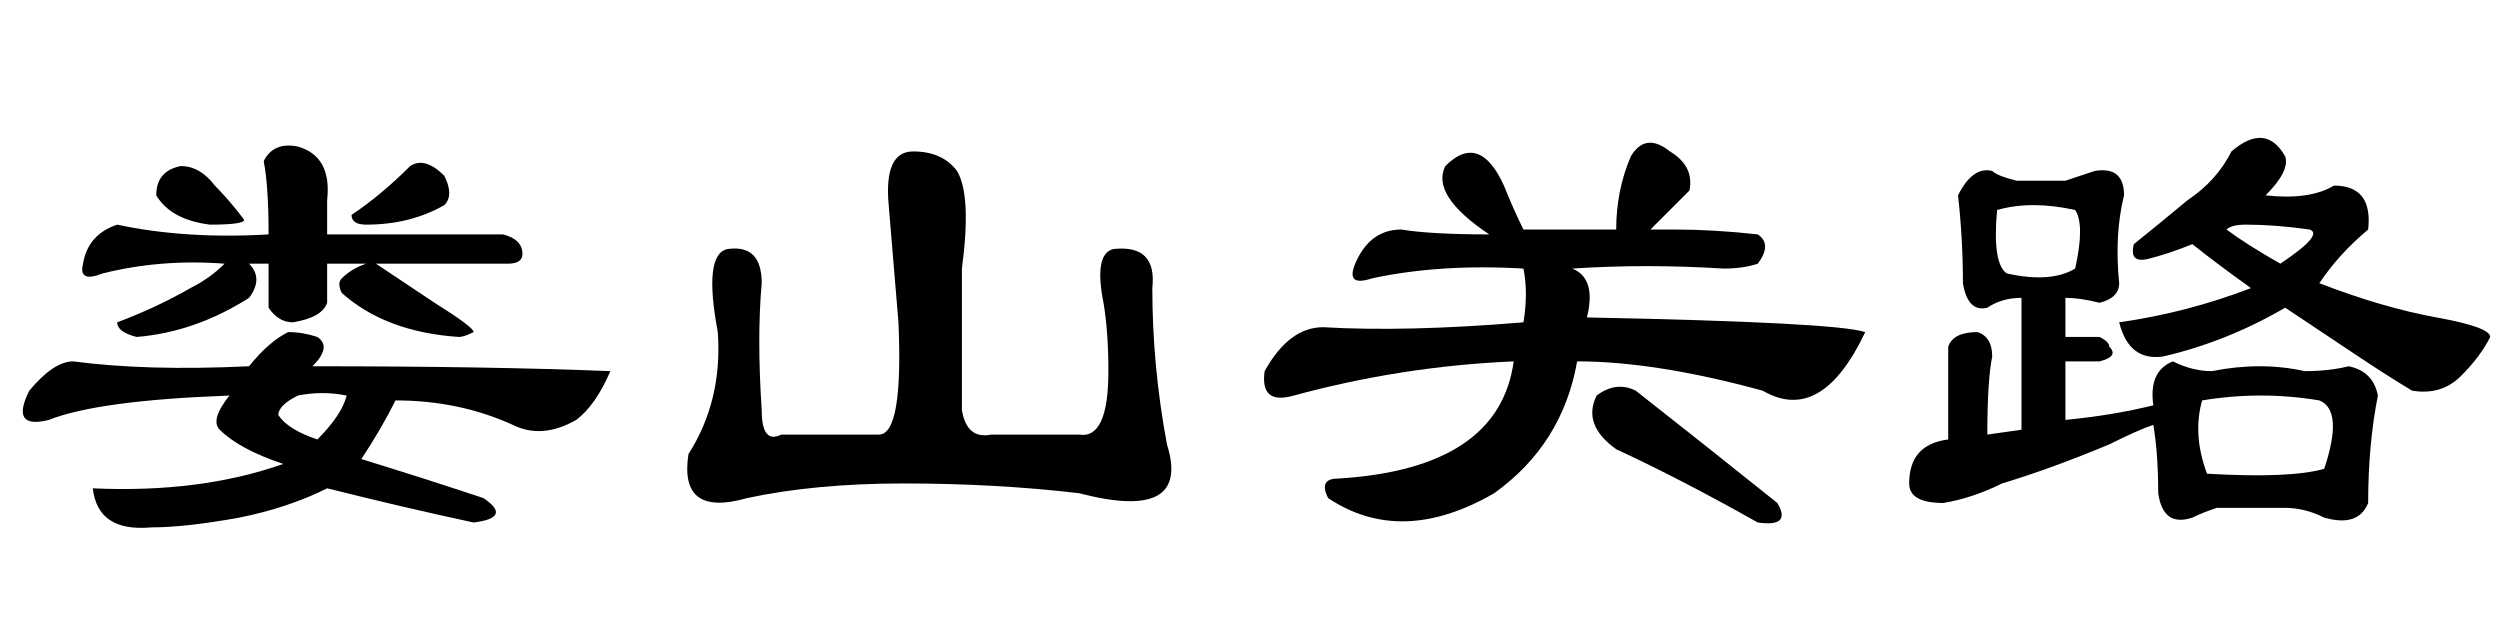 <?xml version='1.0' encoding='UTF-8'?>
<!-- This file was generated by dvisvgm 2.3.5 -->
<svg height='10.5pt' version='1.1' viewBox='-72 -74.051 42 10.5' width='42pt' xmlns='http://www.w3.org/2000/svg' xmlns:xlink='http://www.w3.org/1999/xlink'>
<defs>
<path d='M4.266 -5.906Q4.43 -5.496 4.594 -5.168H6.152Q6.152 -5.824 6.398 -6.398Q6.645 -6.809 7.055 -6.48Q7.465 -6.234 7.383 -5.824Q7.219 -5.66 6.727 -5.168H7.137Q7.793 -5.168 8.531 -5.086Q8.777 -4.922 8.531 -4.594Q8.285 -4.512 7.957 -4.512Q6.645 -4.594 5.414 -4.512Q5.824 -4.348 5.66 -3.691Q9.844 -3.609 10.336 -3.445Q9.598 -1.887 8.613 -2.461Q6.809 -2.953 5.496 -2.953Q5.25 -1.559 4.102 -0.738Q2.543 0.164 1.312 -0.656Q1.148 -0.984 1.477 -0.984Q4.184 -1.148 4.43 -2.953Q2.543 -2.871 0.738 -2.379Q0.164 -2.215 0.246 -2.789Q0.656 -3.527 1.23 -3.527Q2.625 -3.445 4.594 -3.609Q4.676 -4.102 4.594 -4.512Q3.199 -4.594 2.051 -4.348Q1.559 -4.184 1.805 -4.676T2.543 -5.168Q3.035 -5.086 4.02 -5.086Q3.035 -5.742 3.281 -6.234Q3.855 -6.809 4.266 -5.906ZM6.48 -2.461Q7.629 -1.559 8.859 -0.574Q9.105 -0.164 8.531 -0.246Q7.219 -0.984 6.152 -1.477Q5.578 -1.887 5.824 -2.379Q6.152 -2.625 6.48 -2.461Z' id='g0-1699'/>
<path d='M1.969 -5.25Q3.117 -5.004 4.512 -5.086Q4.512 -5.906 4.43 -6.316Q4.594 -6.645 5.004 -6.562Q5.578 -6.398 5.496 -5.66V-5.086H8.449Q8.777 -5.004 8.777 -4.758Q8.777 -4.594 8.531 -4.594H6.316Q6.809 -4.266 7.301 -3.937Q7.957 -3.527 7.957 -3.445Q7.793 -3.363 7.711 -3.363Q6.48 -3.445 5.742 -4.102Q5.66 -4.266 5.742 -4.348Q5.906 -4.512 6.152 -4.594H5.496V-3.937Q5.414 -3.691 4.922 -3.609Q4.676 -3.609 4.512 -3.855V-4.594H4.184Q4.43 -4.348 4.184 -4.02Q3.281 -3.445 2.297 -3.363Q1.969 -3.445 1.969 -3.609Q2.625 -3.855 3.199 -4.184Q3.527 -4.348 3.773 -4.594Q2.707 -4.676 1.723 -4.43Q1.312 -4.266 1.395 -4.594Q1.477 -5.086 1.969 -5.25ZM5.004 -2.379Q4.676 -2.215 4.676 -2.051Q4.84 -1.805 5.332 -1.641Q5.742 -2.051 5.824 -2.379Q5.414 -2.461 5.004 -2.379ZM6.645 -2.297Q6.398 -1.805 6.07 -1.312Q7.137 -0.984 8.121 -0.656Q8.613 -0.328 7.957 -0.246Q6.809 -0.492 5.496 -0.82Q4.84 -0.492 4.02 -0.328Q3.117 -0.164 2.543 -0.164Q1.641 -0.082 1.559 -0.82Q3.363 -0.738 4.758 -1.23Q4.02 -1.477 3.691 -1.805Q3.527 -1.969 3.855 -2.379Q1.641 -2.297 0.82 -1.969Q0.164 -1.805 0.492 -2.461Q0.902 -2.953 1.23 -2.953Q2.461 -2.789 4.184 -2.871Q4.512 -3.281 4.84 -3.445Q5.086 -3.445 5.332 -3.363Q5.578 -3.199 5.25 -2.871Q8.203 -2.871 10.254 -2.789Q10.008 -2.215 9.68 -1.969Q9.105 -1.641 8.613 -1.887Q7.711 -2.297 6.645 -2.297ZM3.035 -6.234Q3.363 -6.234 3.609 -5.906Q3.855 -5.66 4.102 -5.332Q4.102 -5.25 3.527 -5.25Q2.871 -5.332 2.625 -5.742Q2.625 -6.152 3.035 -6.234ZM6.891 -6.234Q7.137 -6.398 7.465 -6.07Q7.629 -5.742 7.465 -5.578Q6.891 -5.25 6.152 -5.25Q5.906 -5.25 5.906 -5.414Q6.398 -5.742 6.891 -6.234Z' id='g0-3892'/>
<path d='M2.297 -4.266Q2.215 -3.363 2.297 -2.133Q2.297 -1.559 2.625 -1.723H4.266Q4.676 -1.723 4.594 -3.609Q4.512 -4.594 4.43 -5.578Q4.348 -6.48 4.84 -6.48T5.578 -6.152Q5.824 -5.742 5.66 -4.512V-2.133Q5.742 -1.641 6.152 -1.723H7.629Q8.121 -1.641 8.121 -2.789Q8.121 -3.445 8.039 -3.937Q7.875 -4.758 8.203 -4.84Q8.941 -4.922 8.859 -4.184Q8.859 -2.871 9.105 -1.559Q9.516 -0.246 7.629 -0.738Q6.234 -0.902 4.676 -0.902Q3.199 -0.902 2.051 -0.656Q0.902 -0.328 1.066 -1.395Q1.641 -2.297 1.559 -3.445Q1.312 -4.758 1.723 -4.84Q2.297 -4.922 2.297 -4.266Z' id='g0-4513'/>
<path d='M5.988 -6.48Q6.562 -6.973 6.891 -6.398Q6.973 -6.152 6.562 -5.742Q7.301 -5.66 7.711 -5.906Q8.367 -5.906 8.285 -5.168Q7.793 -4.758 7.465 -4.266Q8.531 -3.855 9.434 -3.691T10.336 -3.363Q10.172 -3.035 9.844 -2.707T9.023 -2.461Q8.613 -2.707 8.121 -3.035T6.891 -3.855Q5.906 -3.281 4.84 -3.035Q4.266 -2.953 4.102 -3.609Q5.25 -3.773 6.316 -4.184Q5.742 -4.594 5.332 -4.922Q4.922 -4.758 4.594 -4.676T4.348 -4.922Q4.758 -5.25 5.25 -5.66Q5.742 -5.988 5.988 -6.48ZM6.809 -4.594Q7.547 -5.086 7.301 -5.168Q6.727 -5.25 6.234 -5.25Q5.988 -5.25 5.906 -5.168Q6.234 -4.922 6.809 -4.594ZM3.199 -5.988Q3.445 -6.07 3.691 -6.152Q4.184 -6.234 4.184 -5.742Q4.02 -5.086 4.102 -4.266Q4.102 -4.02 3.773 -3.937Q3.445 -4.02 3.199 -4.02V-3.363H3.773Q3.937 -3.281 3.937 -3.199Q4.102 -3.035 3.773 -2.953H3.199V-1.969Q4.02 -2.051 4.676 -2.215Q4.594 -2.789 5.004 -2.953Q5.332 -2.789 5.66 -2.789Q6.48 -2.953 7.219 -2.789Q7.629 -2.789 7.957 -2.871Q8.367 -2.789 8.449 -2.379Q8.285 -1.559 8.285 -0.574Q8.121 -0.164 7.547 -0.328Q7.219 -0.492 6.891 -0.492Q6.316 -0.492 5.742 -0.492Q5.496 -0.41 5.332 -0.328Q4.84 -0.164 4.758 -0.738Q4.758 -1.395 4.676 -1.887Q4.43 -1.805 3.937 -1.559Q2.953 -1.148 2.133 -0.902Q1.641 -0.656 1.148 -0.574Q0.574 -0.574 0.574 -0.902Q0.574 -1.559 1.23 -1.641V-3.199Q1.312 -3.445 1.723 -3.445Q1.969 -3.363 1.969 -3.035Q1.887 -2.625 1.887 -1.723L2.461 -1.805V-4.02Q2.133 -4.02 1.887 -3.855Q1.559 -3.773 1.477 -4.266Q1.477 -5.004 1.395 -5.742Q1.641 -6.234 1.969 -6.152Q2.051 -6.07 2.379 -5.988H3.199ZM3.363 -5.496Q2.625 -5.66 2.051 -5.496Q1.969 -4.594 2.215 -4.43Q2.953 -4.266 3.363 -4.512Q3.527 -5.25 3.363 -5.496ZM7.465 -2.297Q6.48 -2.461 5.496 -2.297Q5.332 -1.723 5.578 -1.066Q6.973 -0.984 7.547 -1.148Q7.875 -2.133 7.465 -2.297Z' id='g0-17183'/>
</defs>
<g id='page1'>
<use x='-72' xlink:href='#g0-3892' y='-65.027'/>
<use x='-61.5' xlink:href='#g0-4513' y='-65.027'/>
<use x='-51' xlink:href='#g0-1699' y='-65.027'/>
<use x='-40.5' xlink:href='#g0-17183' y='-65.027'/>
</g>
</svg>
